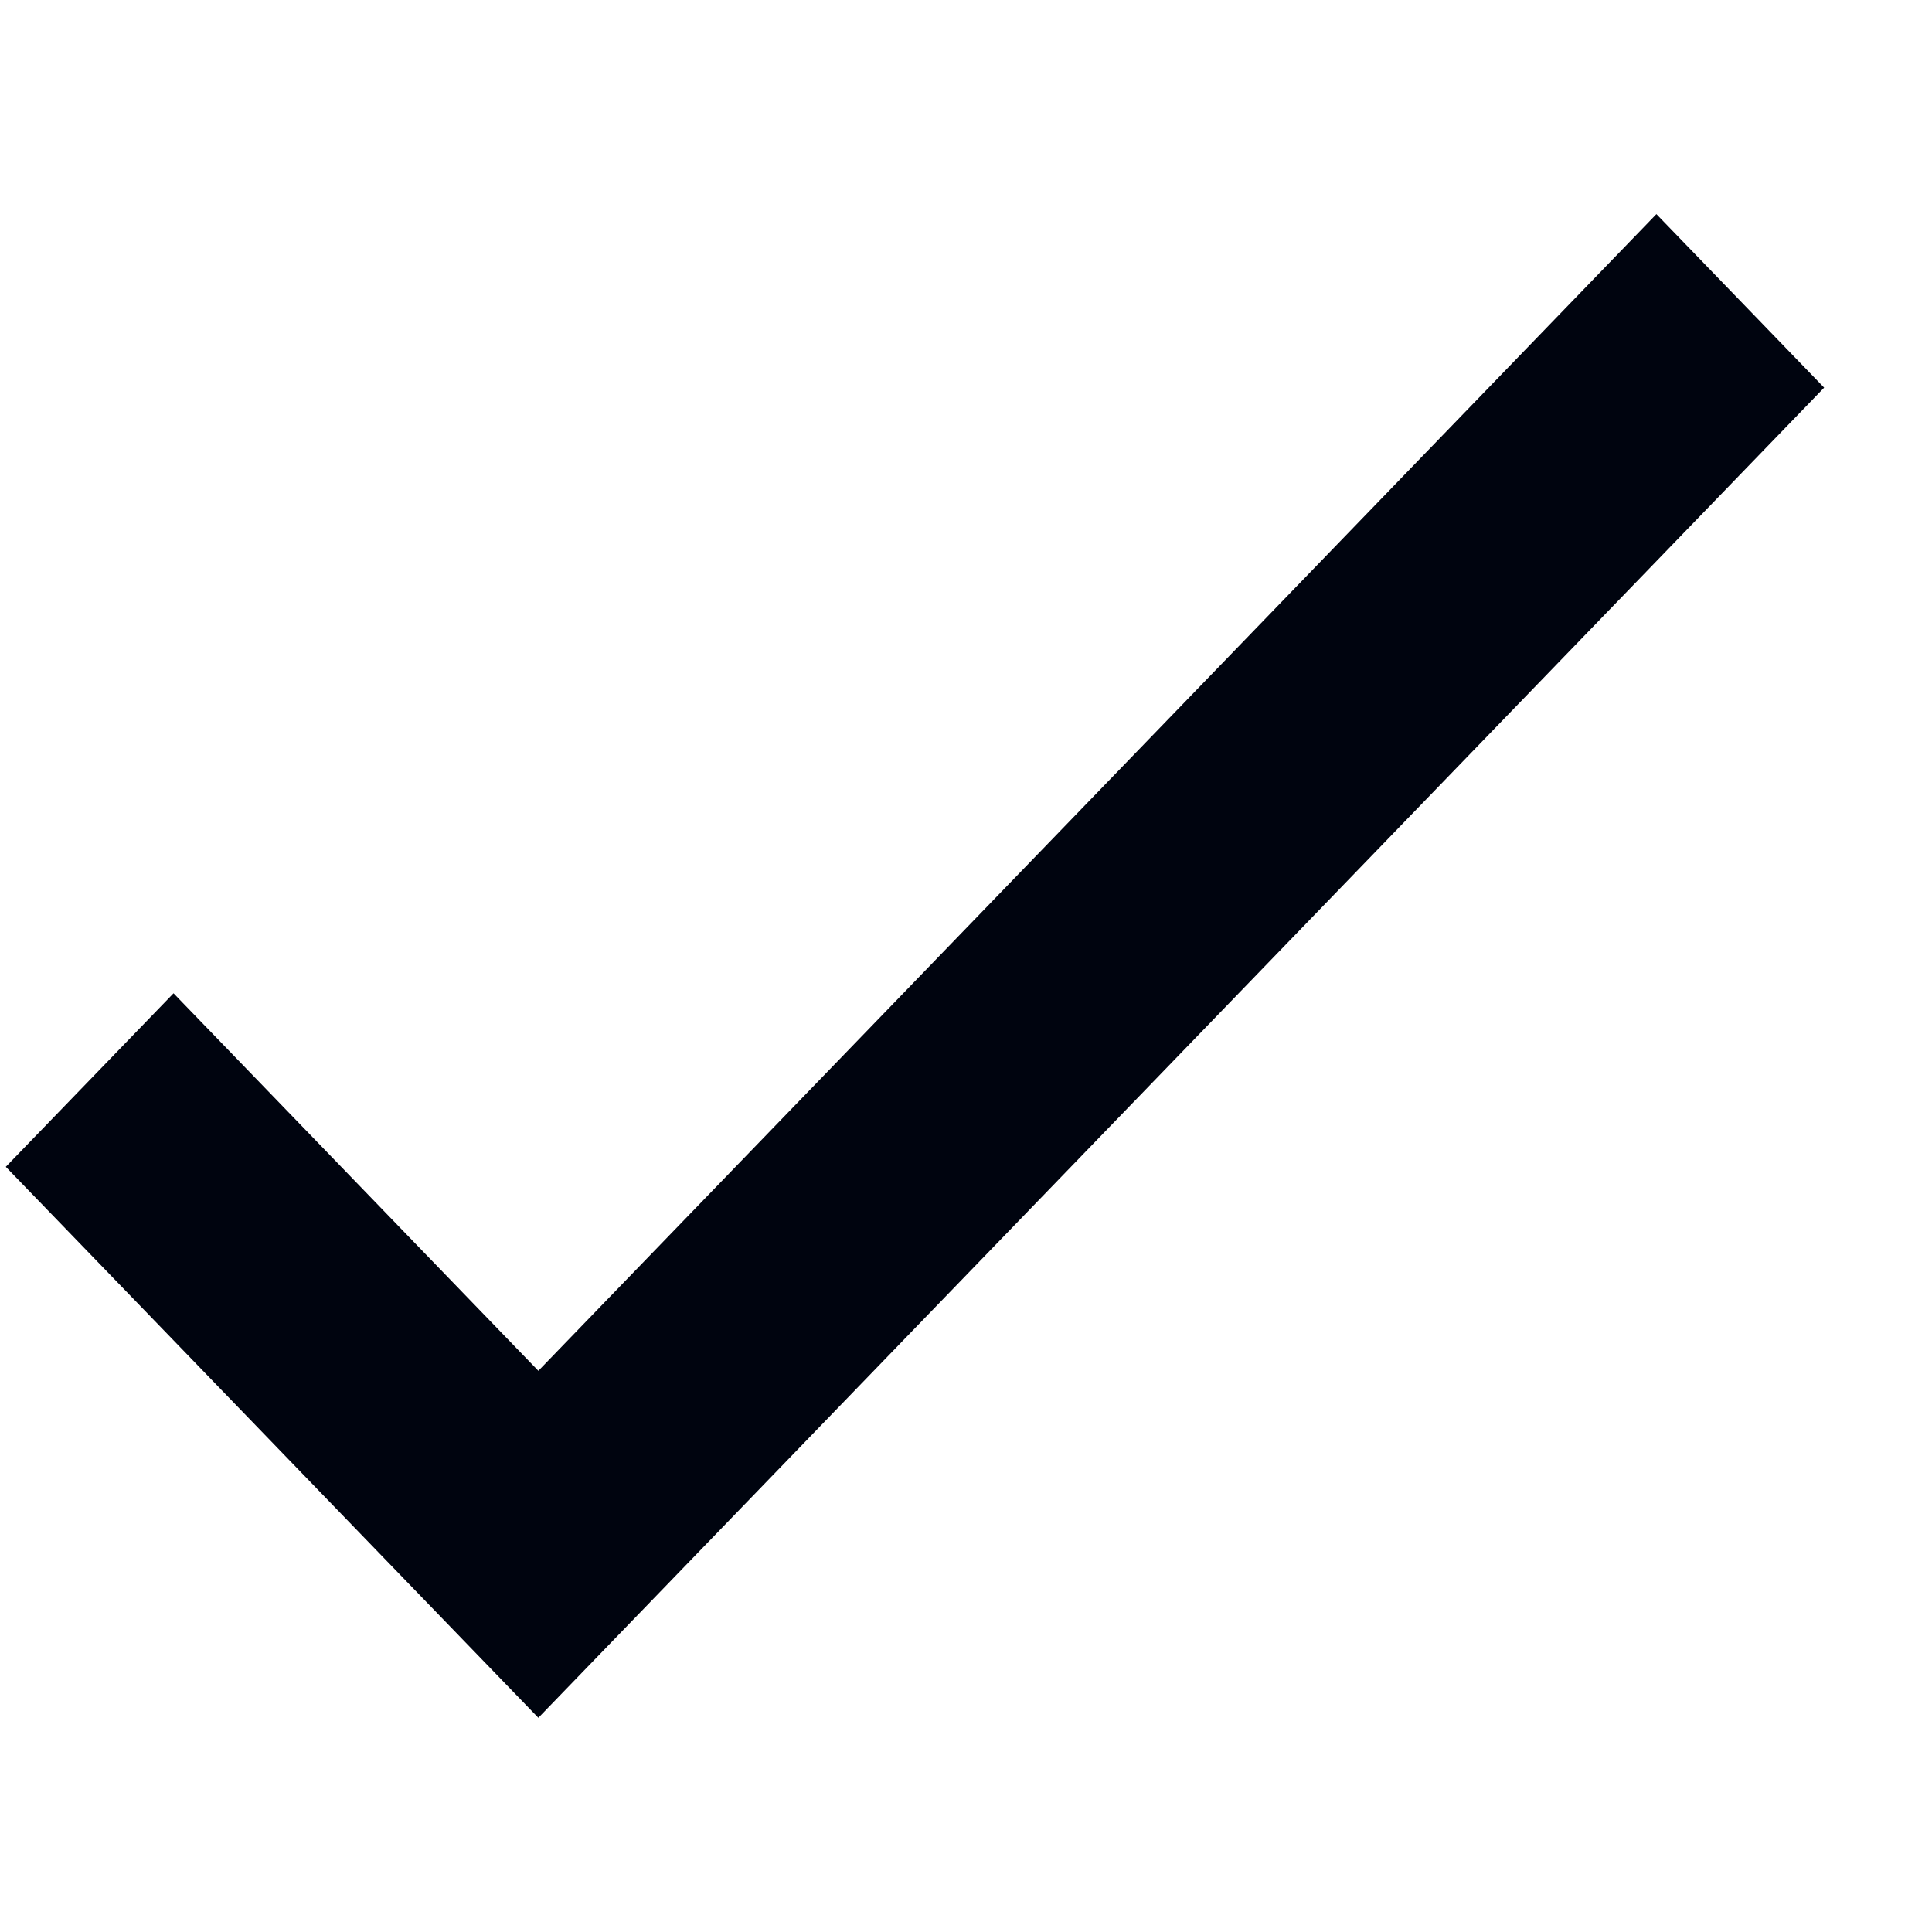 <svg width="17" height="17" viewBox="0 0 17 17" fill="none" xmlns="http://www.w3.org/2000/svg">
<g clip-path="url(#clip0_778_1073)">
<path d="M14.575 1.884L4.737 12.062L1.527 8.74L0.051 10.267L4.737 15.115L16.051 3.411L14.575 1.884Z" fill="#00040F"/>
</g>
<defs>
<clipPath id="clip0_778_1073">
<rect width="16" height="16.552" fill="white" transform="translate(0.051 0.224)"/>
</clipPath>
</defs>
</svg>
